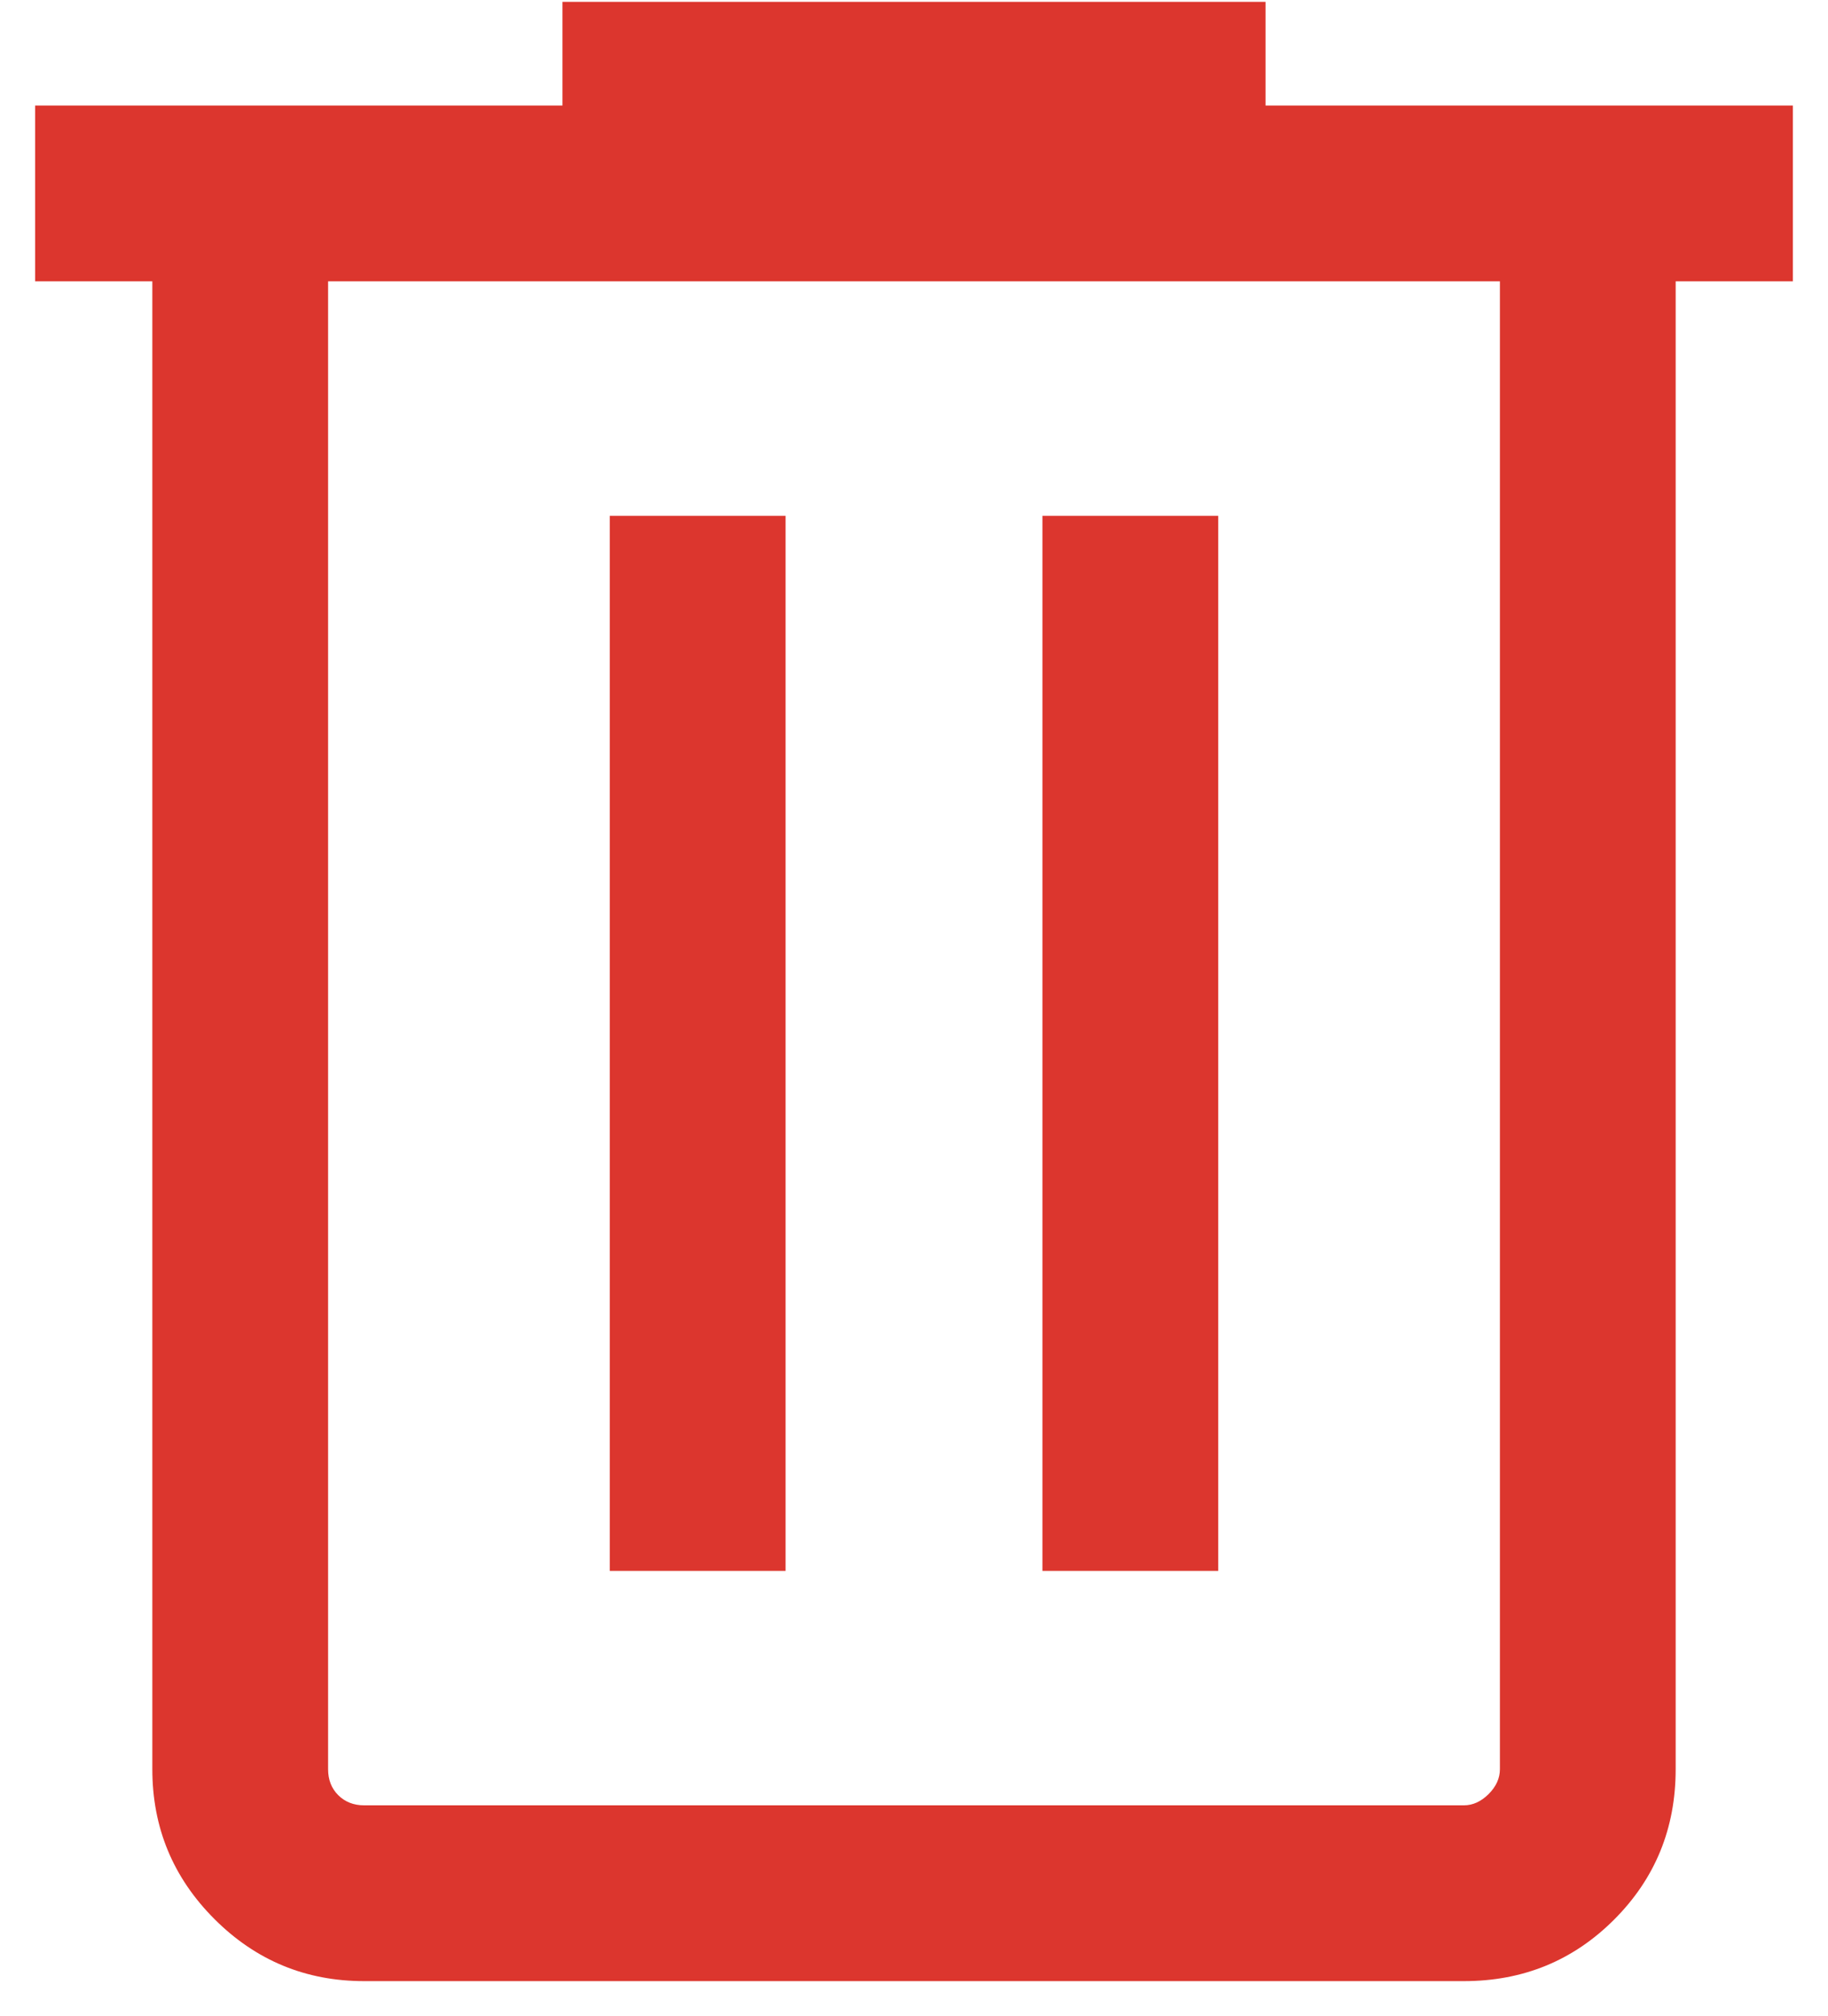 <svg width="39" height="43" viewBox="0 0 39 43" fill="none" xmlns="http://www.w3.org/2000/svg">
<path d="M7.769 42.25C6.523 42.25 5.458 41.809 4.575 40.926C3.692 40.043 3.25 38.978 3.25 37.731V6H0.75V2.251H12V0.039H27V2.251H38.25V6H35.75V37.731C35.75 38.994 35.312 40.063 34.437 40.938C33.562 41.813 32.493 42.25 31.231 42.25H7.769ZM32 6H7V37.731C7 37.956 7.072 38.14 7.216 38.284C7.361 38.428 7.545 38.501 7.769 38.501H31.231C31.423 38.501 31.599 38.42 31.76 38.26C31.92 38.1 32 37.923 32 37.731V6ZM13.01 33.501H16.76V11.001H13.01V33.501ZM22.24 33.501H25.99V11.001H22.24V33.501Z" fill="#DC362E"/>
</svg>
